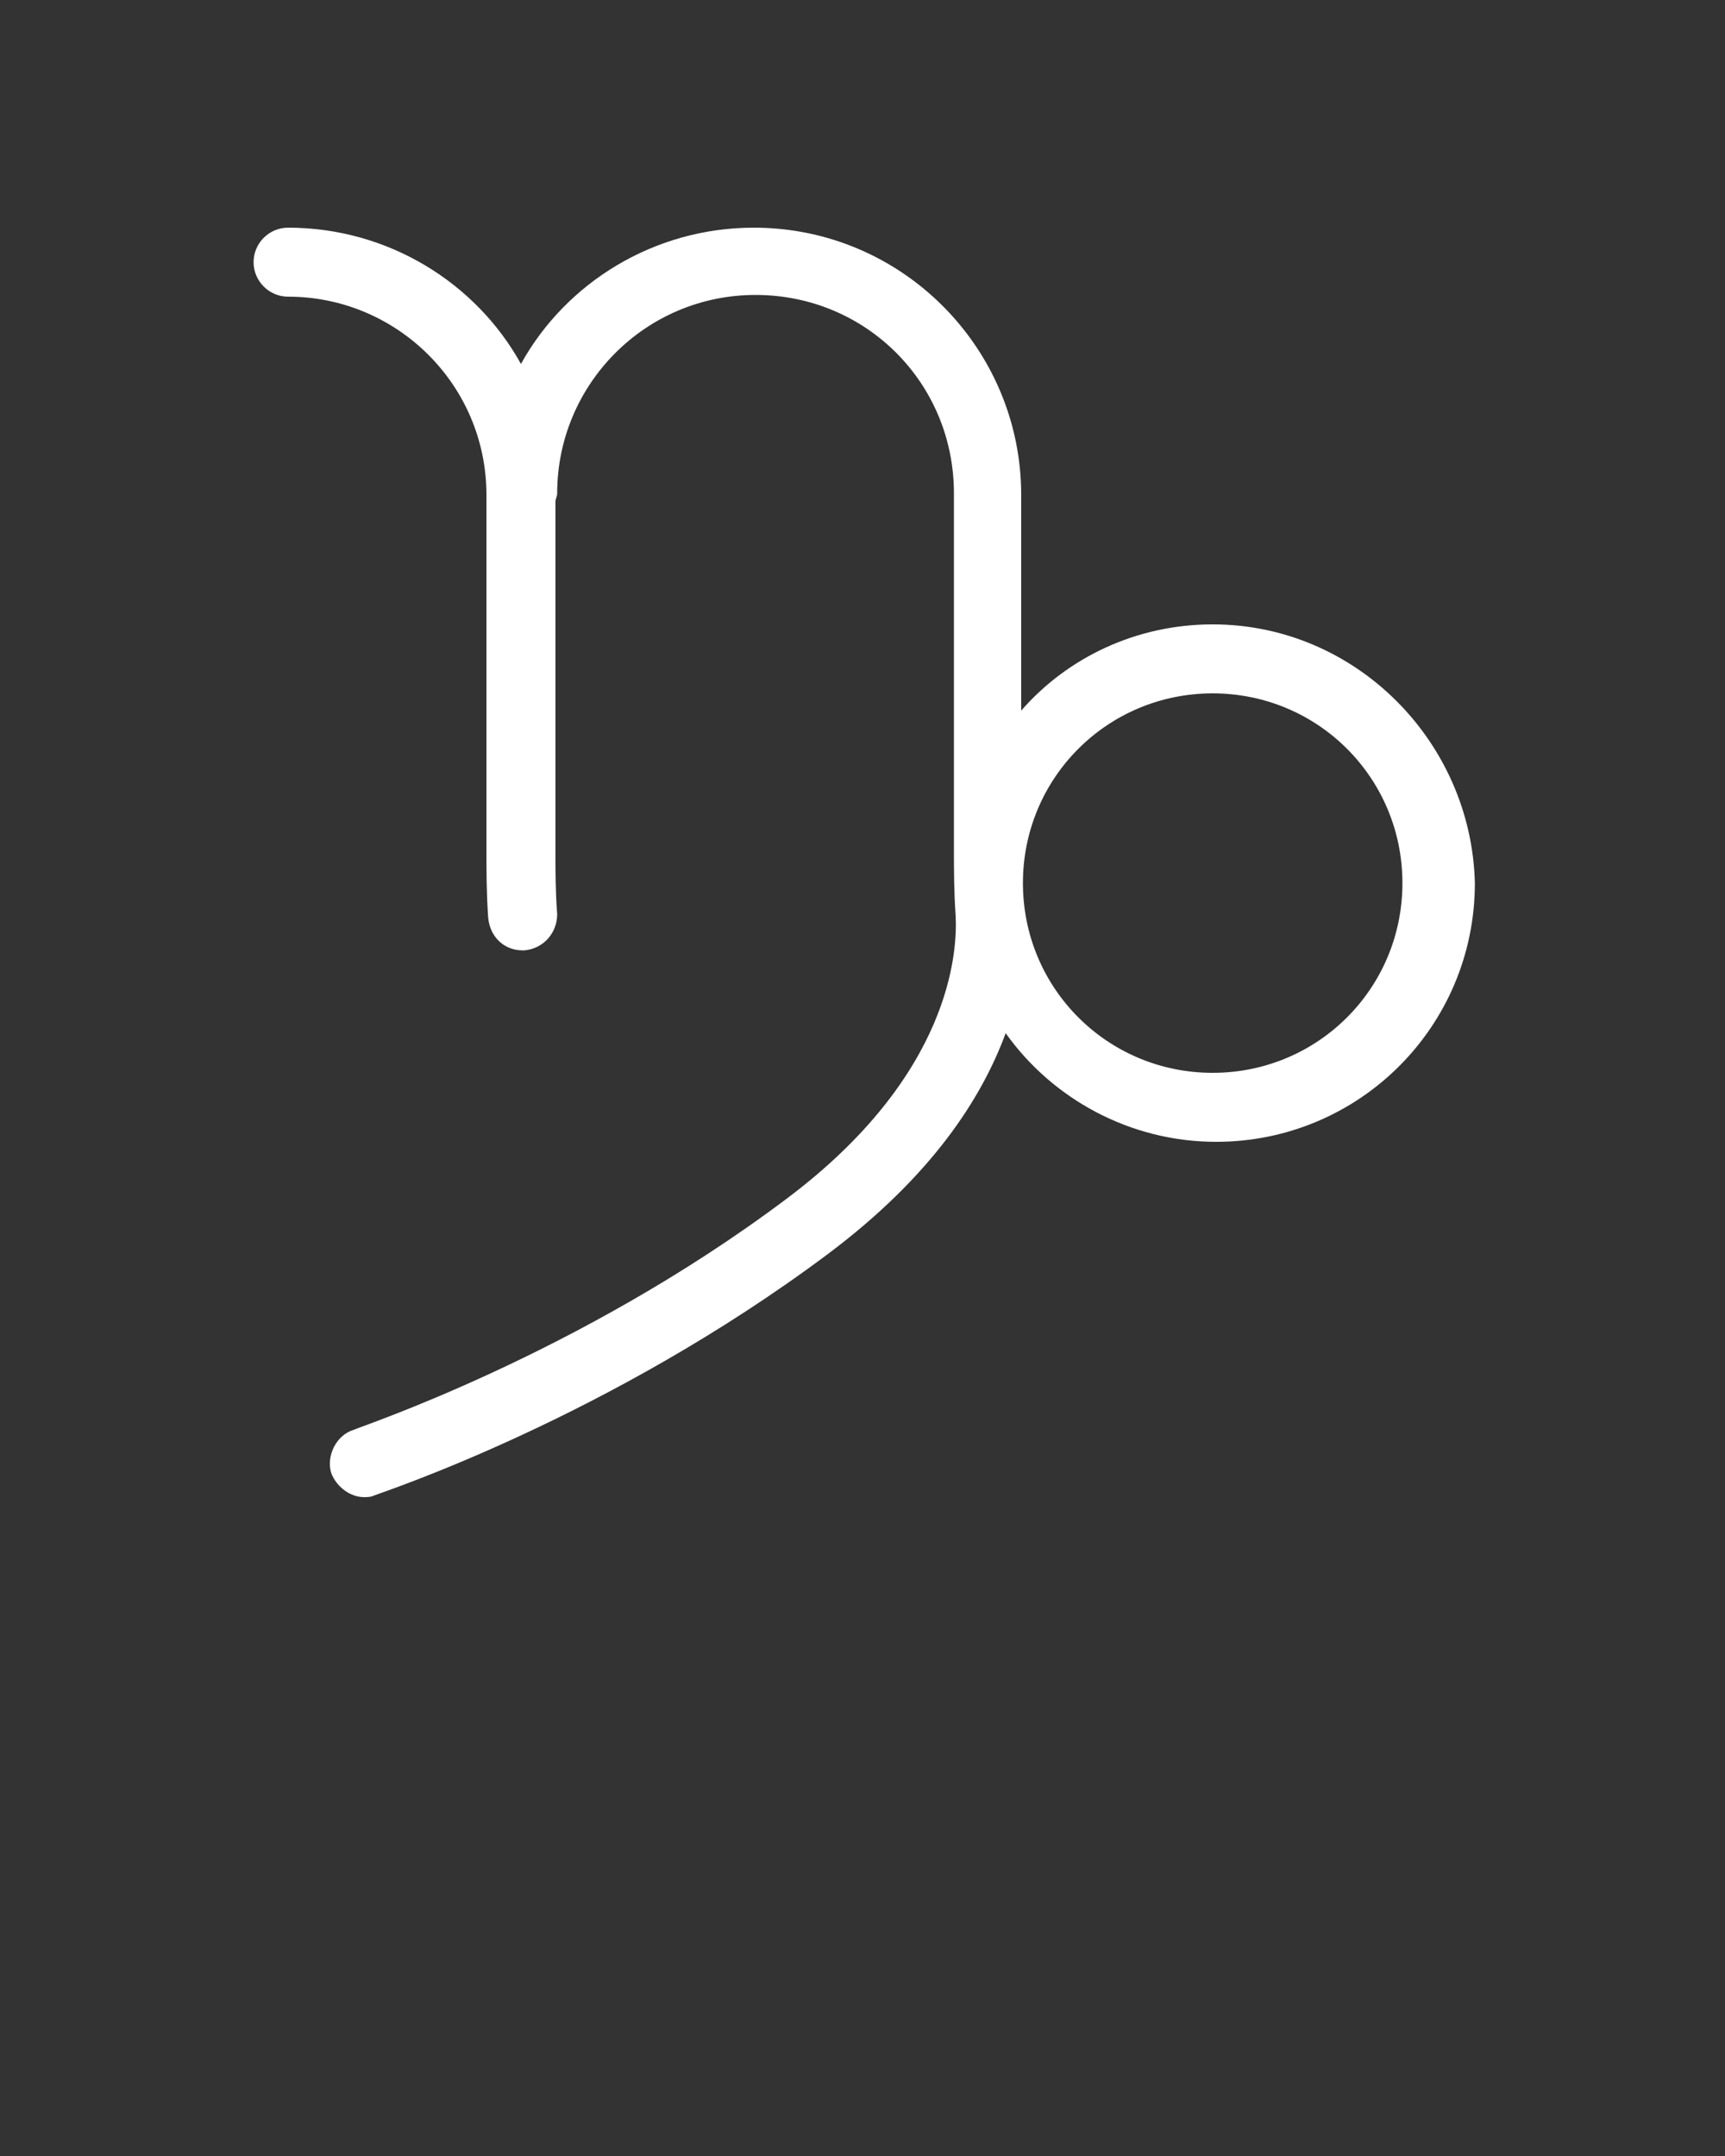 <?xml version="1.0" encoding="utf-8"?>
<!-- Generator: Adobe Illustrator 21.0.0, SVG Export Plug-In . SVG Version: 6.00 Build 0)  -->
<svg version="1.1" id="Layer_1" xmlns="http://www.w3.org/2000/svg" xmlns:xlink="http://www.w3.org/1999/xlink" x="0px" y="0px"
	 viewBox="0 0 100 125" style="enable-background:new 0 0 100 125;" xml:space="preserve">
<rect x="0" y="0" width="100" height="125" fill="#333333" stroke="none"/>
<style type="text/css">
	.st0{fill:#FFFFFF;}
</style>
<path class="st0" d="M70.3,36.2c-4.4,0-8.4,1.9-11.1,5V28.7c0-8.5-6.9-15.5-15.5-15.5c-5.8,0-10.9,3.2-13.5,7.9
	c-2.6-4.7-7.7-7.9-13.5-7.9c-1.1,0-2,0.9-2,2s0.9,2,2,2c6.3,0,11.5,5.1,11.5,11.5v20.7c0,1,0,2.4,0.1,3.8c0.1,1.1,0.9,1.9,2,1.9
	c0,0,0.1,0,0.1,0c1.1-0.1,1.9-1,1.9-2.1c-0.1-1.3-0.1-2.5-0.1-3.5V29.1c0-0.2,0.1-0.3,0.1-0.5c0-6.3,5.1-11.5,11.5-11.5
	s11.5,5.1,11.5,11.5v20.7c0,1,0,2.4,0.1,3.8c0.1,2-0.2,9.2-9.8,16.4c-12.1,9.1-25,13.3-25.1,13.4c-1,0.3-1.6,1.5-1.3,2.5
	c0.3,0.8,1.1,1.4,1.9,1.4c0.2,0,0.4,0,0.6-0.1c0.5-0.2,13.6-4.5,26.3-14c6-4.5,8.9-9,10.3-12.8c2.7,3.8,7.2,6.3,12.2,6.3
	c8.3,0,15-6.7,15-15C85.3,43,78.6,36.2,70.3,36.2z M70.3,62.2c-6.1,0-11-4.9-11-11c0-6.1,4.9-11,11-11s11,4.9,11,11
	C81.3,57.3,76.4,62.2,70.3,62.2z"/>
</svg>
